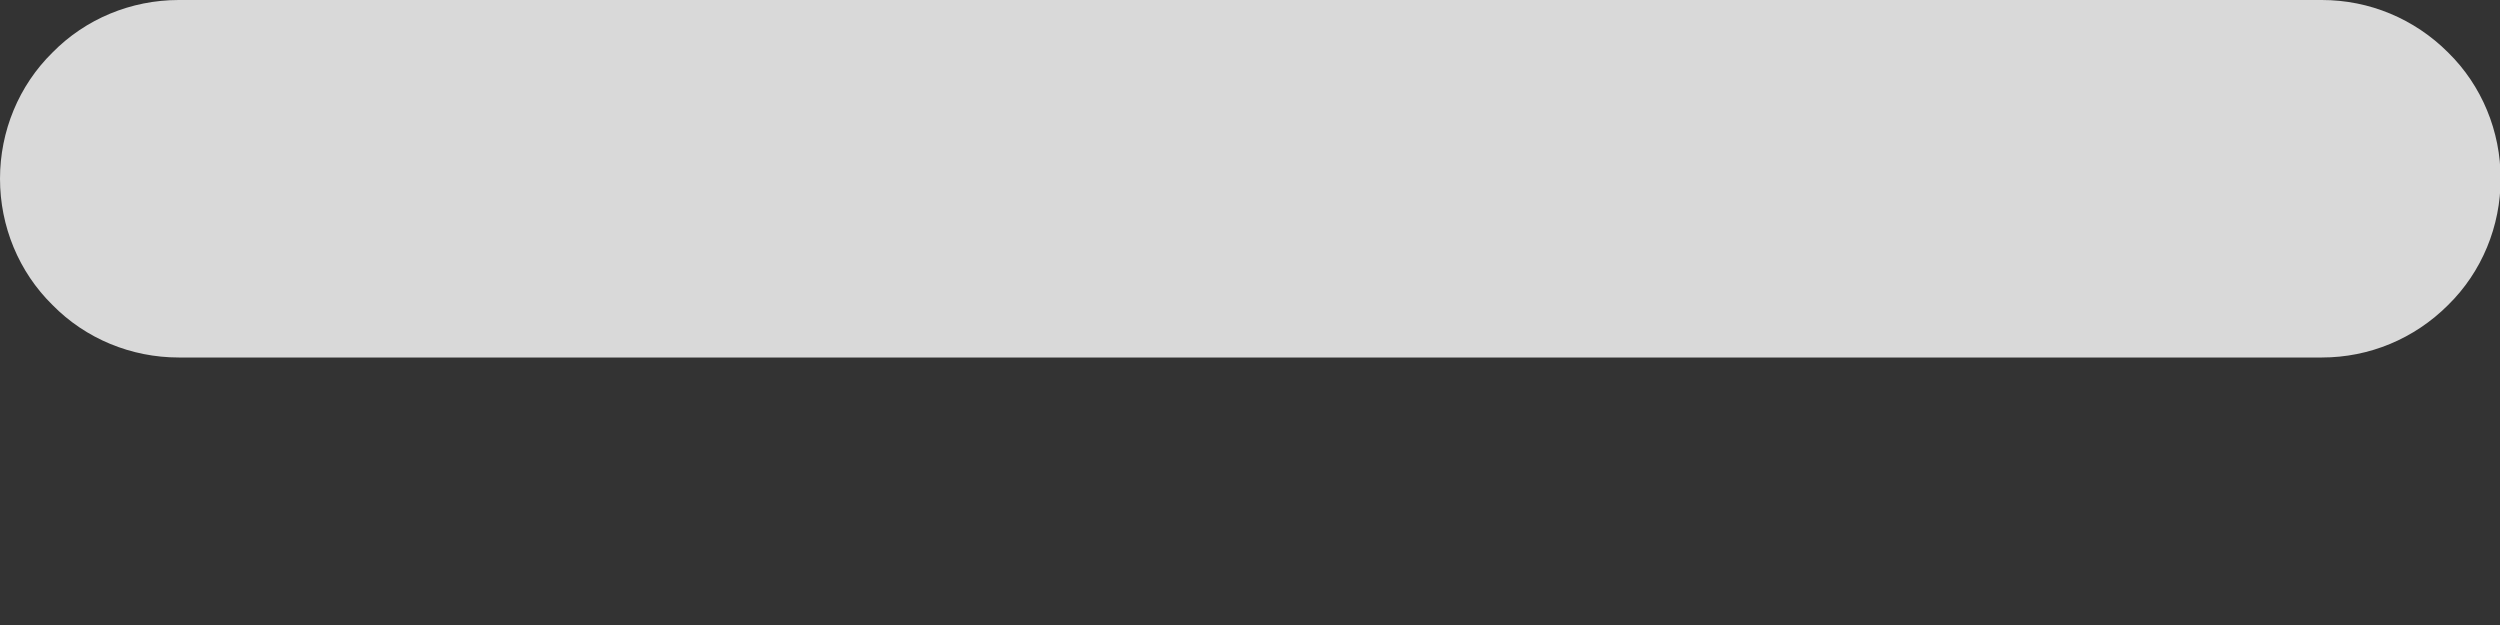 <svg width="4" height="1" viewBox="0 0 4 1" fill="none" xmlns="http://www.w3.org/2000/svg">
<rect x="0" y="0" width="4" height="1" fill="#333333" stroke="none"/>
<path opacity="0.81" d="M3.715 0.572H0.286C0.21 0.572 0.137 0.542 0.084 0.488C0.03 0.435 0 0.362 0 0.286C0 0.21 0.03 0.137 0.084 0.084C0.137 0.03 0.21 0 0.286 0H3.715C3.791 0 3.863 0.03 3.917 0.084C3.971 0.137 4.001 0.21 4.001 0.286C4.001 0.362 3.971 0.435 3.917 0.488C3.863 0.542 3.791 0.572 3.715 0.572Z" fill="white"/>
</svg>
